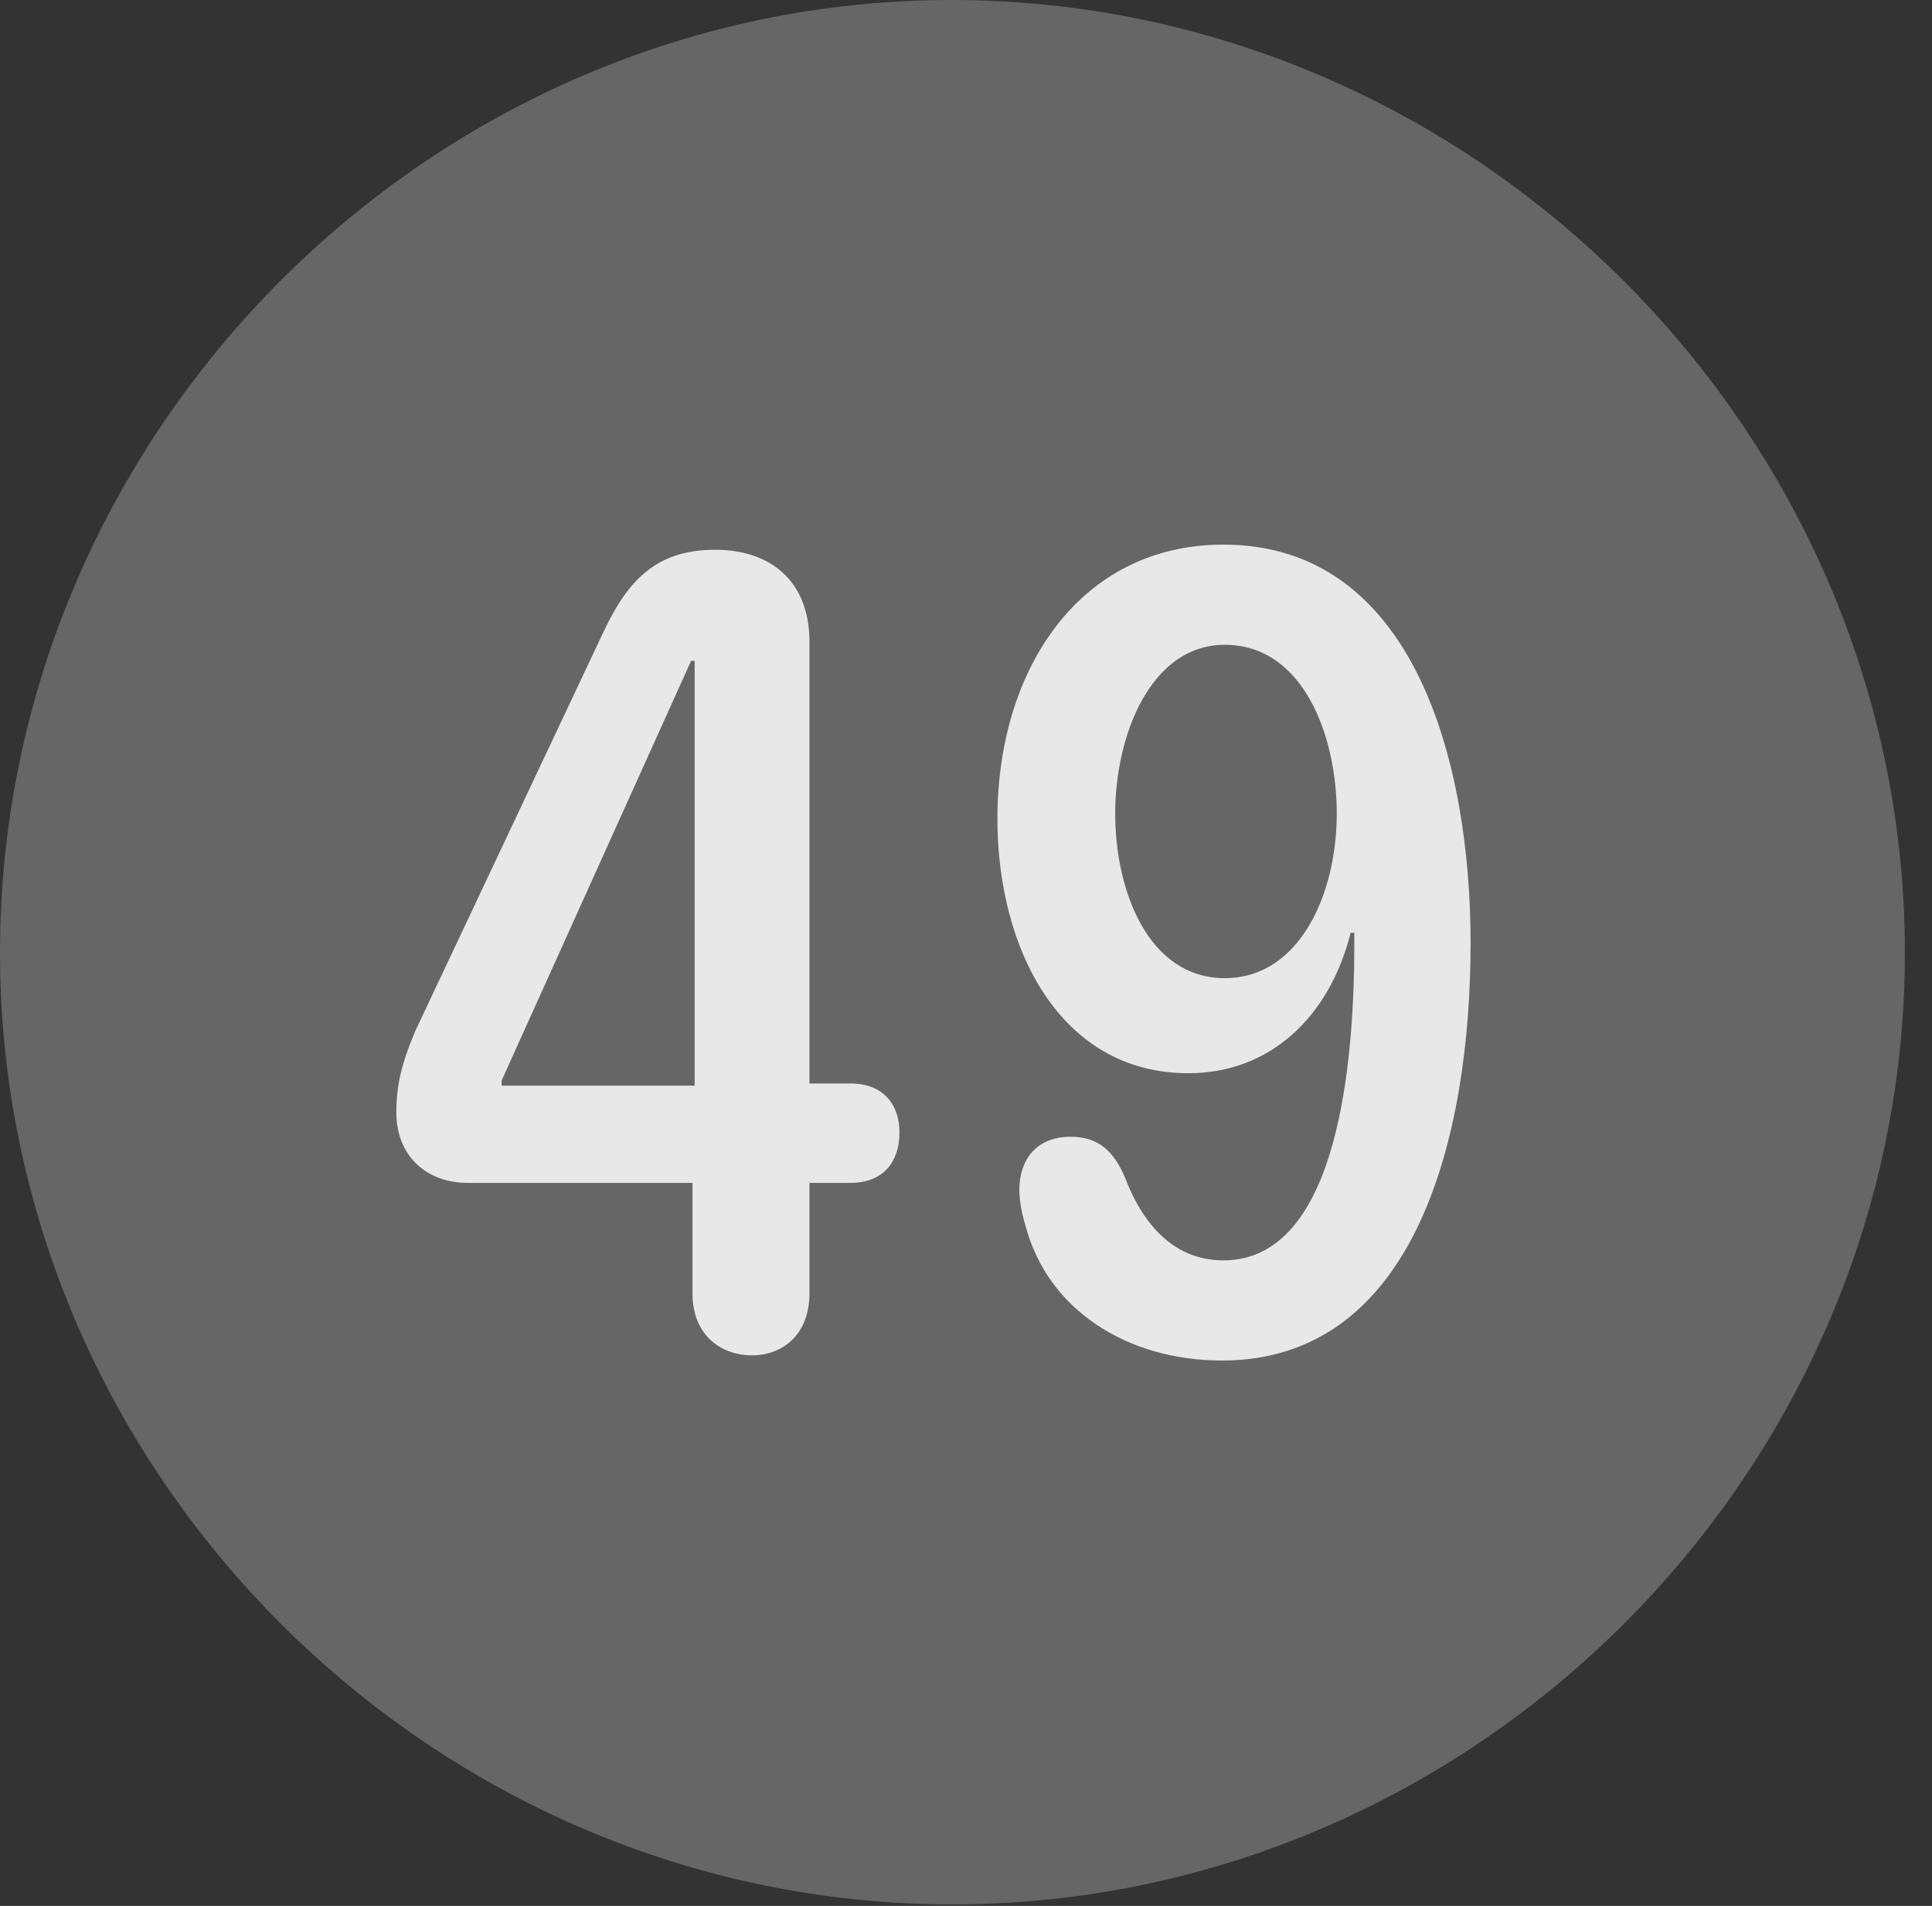 <?xml version="1.0" encoding="UTF-8"?>
<!--Generator: Apple Native CoreSVG 232.5-->
<!DOCTYPE svg
PUBLIC "-//W3C//DTD SVG 1.1//EN"
       "http://www.w3.org/Graphics/SVG/1.1/DTD/svg11.dtd">
<svg version="1.1" xmlns="http://www.w3.org/2000/svg" xmlns:xlink="http://www.w3.org/1999/xlink" width="25.801" height="25.459">
 <rect width="100%" height="100%" fill="#333333" stroke="none"/>
 <g>
  <rect height="25.459" opacity="0" width="25.801" x="0" y="0"/>
  <path d="M12.715 25.439C19.678 25.439 25.439 19.678 25.439 12.725C25.439 5.762 19.668 0 12.705 0C5.752 0 0 5.762 0 12.725C0 19.678 5.762 25.439 12.715 25.439Z" fill="#ffffff" fill-opacity="0.25"/>
  <path d="M10.039 18.105C9.668 18.105 9.248 17.871 9.248 17.275L9.248 15.801L6.25 15.801C5.674 15.801 5.293 15.42 5.293 14.863C5.293 14.502 5.361 14.209 5.547 13.77L8.047 8.467C8.379 7.754 8.76 7.344 9.551 7.344C10.283 7.344 10.81 7.754 10.81 8.574L10.81 14.473L11.357 14.473C11.797 14.473 12.012 14.756 12.012 15.127C12.012 15.518 11.797 15.801 11.357 15.801L10.81 15.801L10.81 17.275C10.81 17.822 10.459 18.105 10.039 18.105ZM9.277 14.502L9.277 8.828L9.229 8.828L6.699 14.434L6.699 14.502ZM15.869 14.336C14.16 14.336 13.32 12.676 13.32 10.938C13.32 8.936 14.424 7.275 16.338 7.275C18.877 7.275 19.639 10.166 19.639 12.598C19.639 15.176 18.906 18.174 16.318 18.174C15.059 18.174 13.984 17.5 13.691 16.357C13.643 16.201 13.613 16.035 13.613 15.889C13.613 15.508 13.828 15.185 14.297 15.185C14.639 15.185 14.863 15.342 15.029 15.742C15.273 16.377 15.693 16.836 16.338 16.836C17.891 16.836 18.086 14.121 18.086 12.617C18.086 12.568 18.086 12.51 18.086 12.461L18.037 12.461C17.754 13.584 16.963 14.336 15.869 14.336ZM16.357 13.066C17.354 13.066 17.852 11.943 17.852 10.869C17.852 9.824 17.402 8.613 16.357 8.613C15.371 8.613 14.893 9.814 14.893 10.869C14.893 11.895 15.332 13.066 16.357 13.066Z" fill="#ffffff" fill-opacity="0.85"/>
 </g>
</svg>

